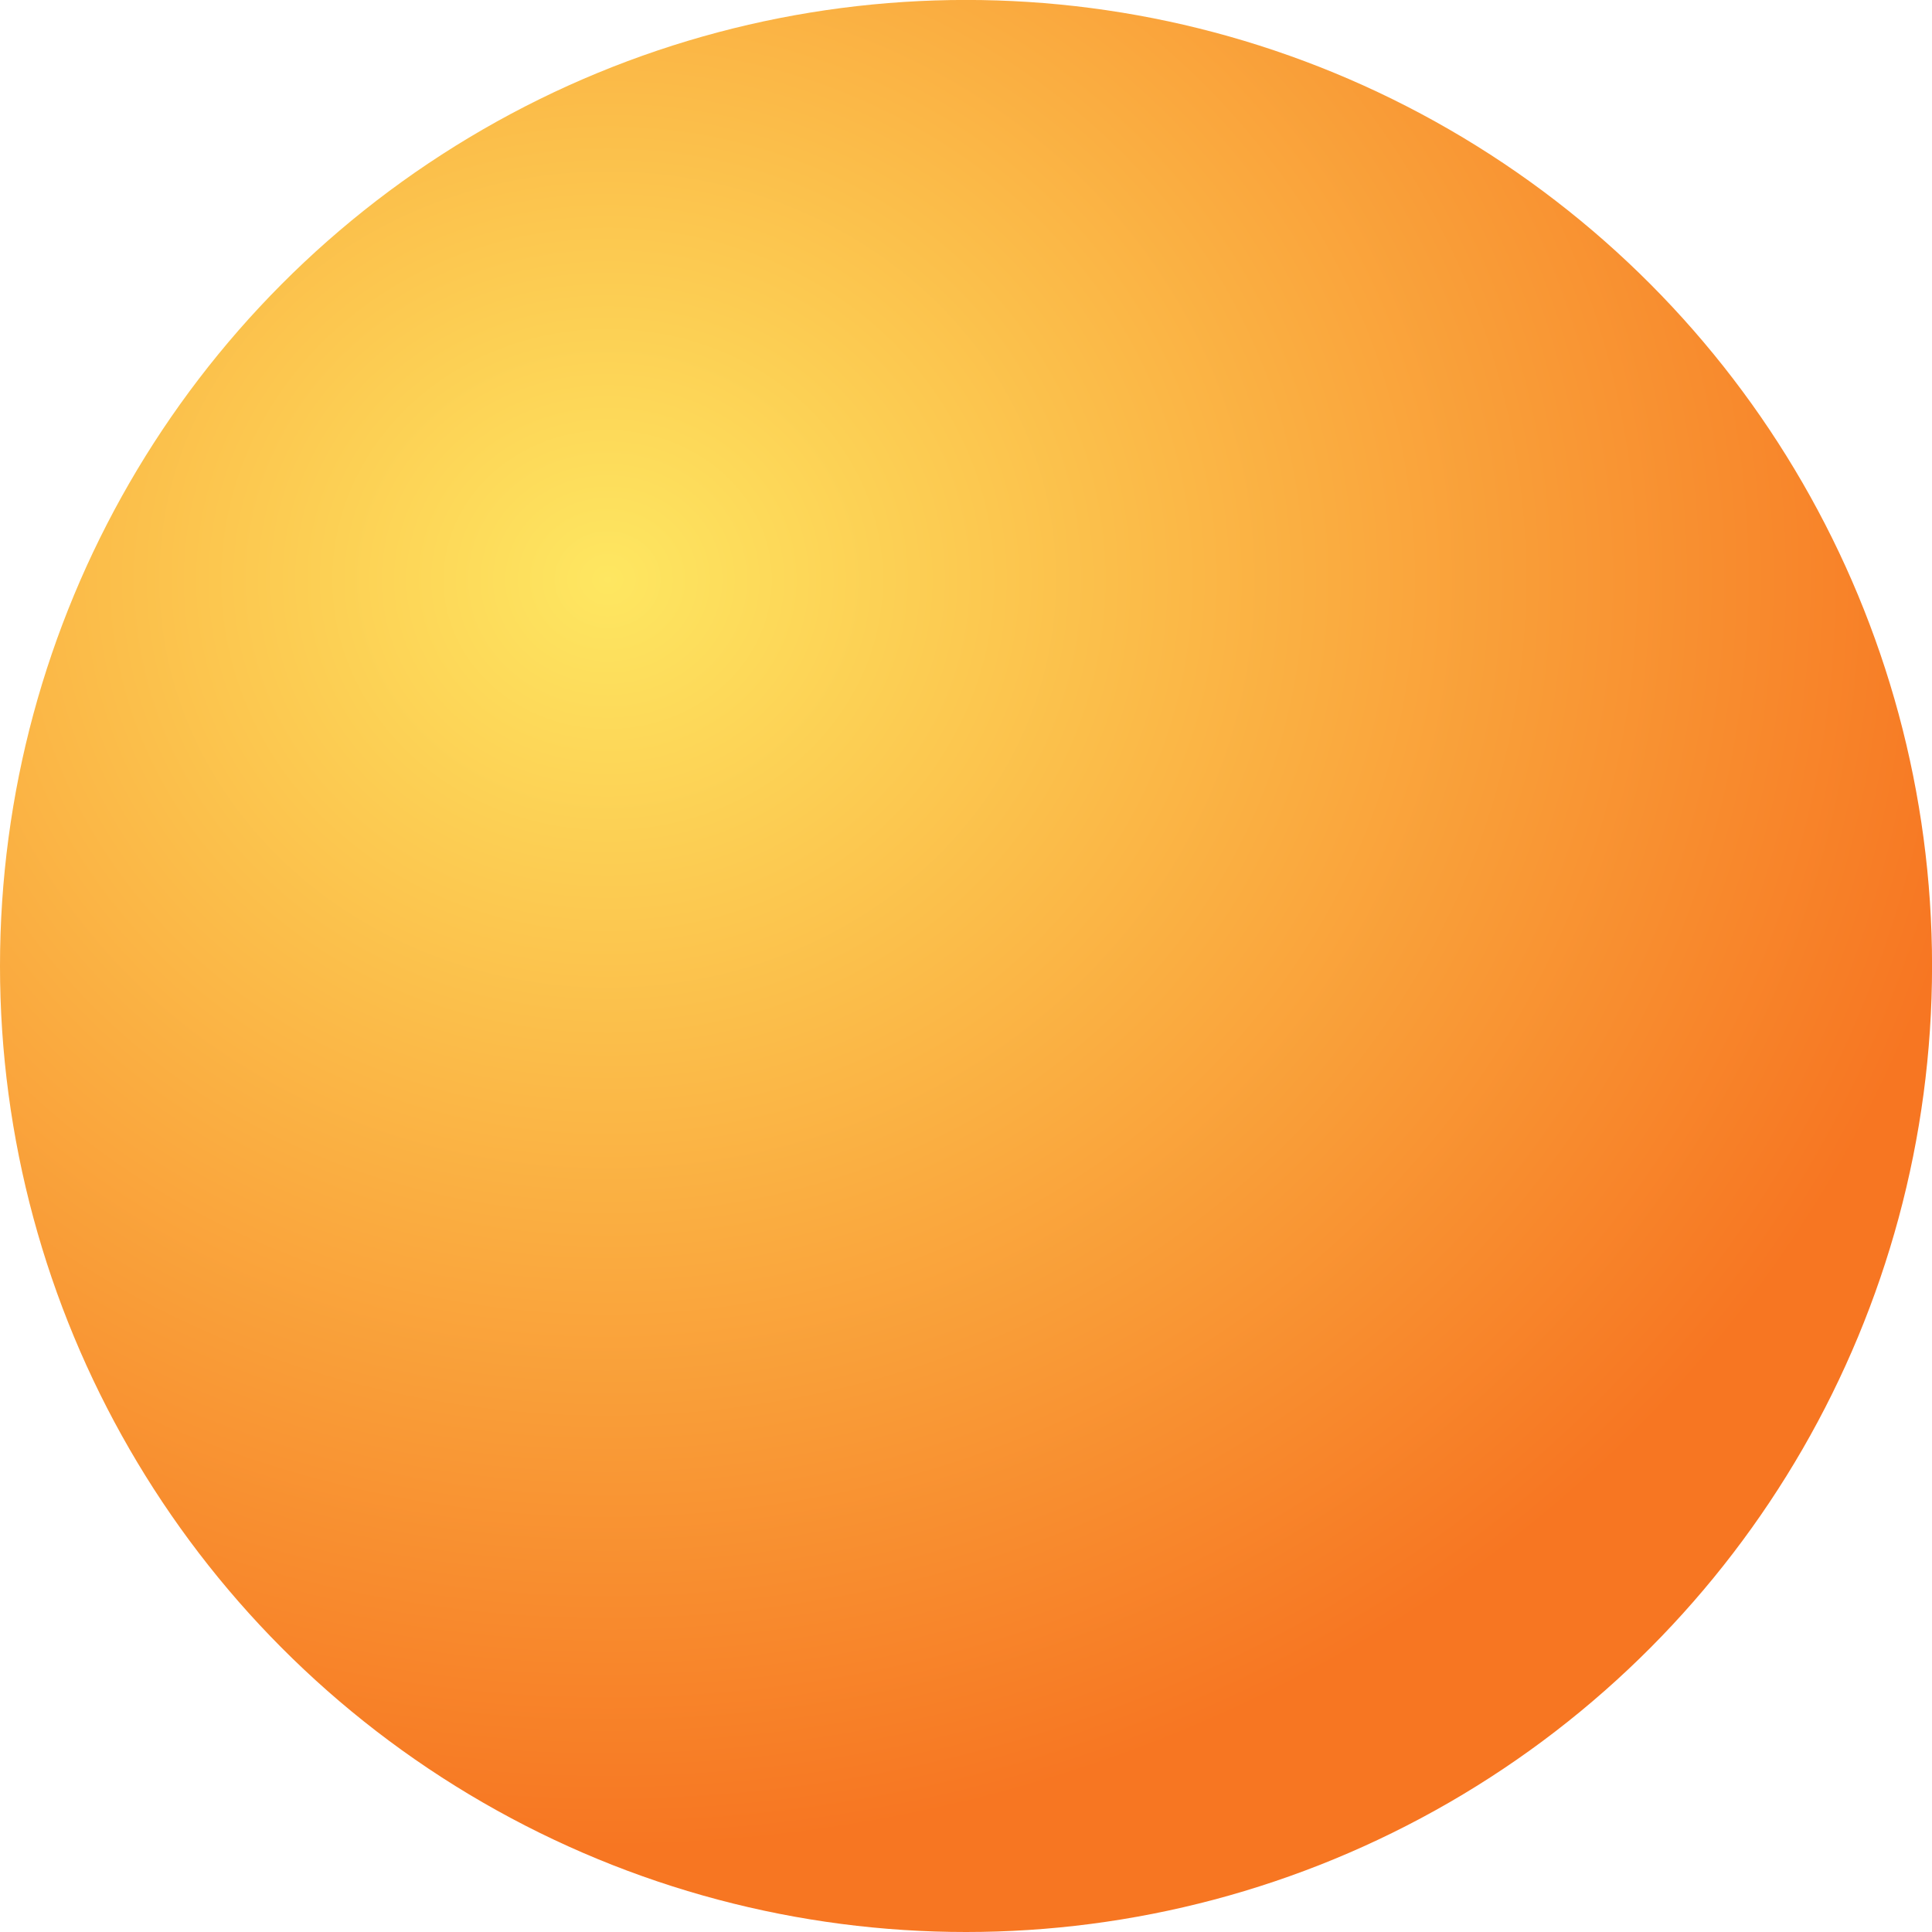 <?xml version="1.0" encoding="UTF-8" standalone="no"?>
<svg
   xmlns:dc="http://purl.org/dc/elements/1.1/"
   xmlns:cc="http://creativecommons.org/ns#"
   xmlns:rdf="http://www.w3.org/1999/02/22-rdf-syntax-ns#"
   xmlns:svg="http://www.w3.org/2000/svg"
   xmlns="http://www.w3.org/2000/svg"
   xmlns:xlink="http://www.w3.org/1999/xlink"
   xmlns:sodipodi="http://sodipodi.sourceforge.net/DTD/sodipodi-0.dtd"
   xmlns:inkscape="http://www.inkscape.org/namespaces/inkscape"
   width="36.883mm"
   height="36.883mm"
   viewBox="0 0 36.883 36.883"
   version="1.1"
   id="svg1086"
   inkscape:version="1.0.1 (3bc2e813f5, 2020-09-07)"
   sodipodi:docname="ball.svg">
  <defs
     id="defs1080">
    <linearGradient
       inkscape:collect="always"
       id="linearGradient1679">
      <stop
         style="stop-color:#fee761;stop-opacity:1"
         offset="0"
         id="stop1675" />
      <stop
         style="stop-color:#f77622;stop-opacity:1"
         offset="1"
         id="stop1677" />
    </linearGradient>
    <radialGradient
       inkscape:collect="always"
       xlink:href="#linearGradient1679"
       id="radialGradient1687"
       cx="47.482"
       cy="107.343"
       fx="47.482"
       fy="107.343"
       r="18.442"
       gradientUnits="userSpaceOnUse"
       gradientTransform="matrix(0,1.316,-1.446,0,202.629,42.653)" />
  </defs>
  <sodipodi:namedview
     id="base"
     pagecolor="#ffffff"
     bordercolor="#666666"
     borderopacity="1.0"
     inkscape:pageopacity="0.0"
     inkscape:pageshadow="2"
     inkscape:zoom="2.8"
     inkscape:cx="63.978516"
     inkscape:cy="79.678671"
     inkscape:document-units="mm"
     inkscape:current-layer="layer1"
     inkscape:document-rotation="0"
     showgrid="false"
     fit-margin-top="0"
     fit-margin-left="0"
     fit-margin-right="0"
     fit-margin-bottom="0"
     inkscape:window-width="1920"
     inkscape:window-height="986"
     inkscape:window-x="-11"
     inkscape:window-y="-11"
     inkscape:window-maximized="1" />
  <g
     inkscape:label="Layer 1"
     inkscape:groupmode="layer"
     id="layer1"
     transform="translate(-35.814,-94.079)">
    <circle
       style="opacity:0.999;fill:url(#radialGradient1687);fill-opacity:1;fill-rule:evenodd;stroke-width:3.5"
       id="path1649"
       cx="54.256"
       cy="112.52"
       r="18.442" />
  </g>
</svg>

